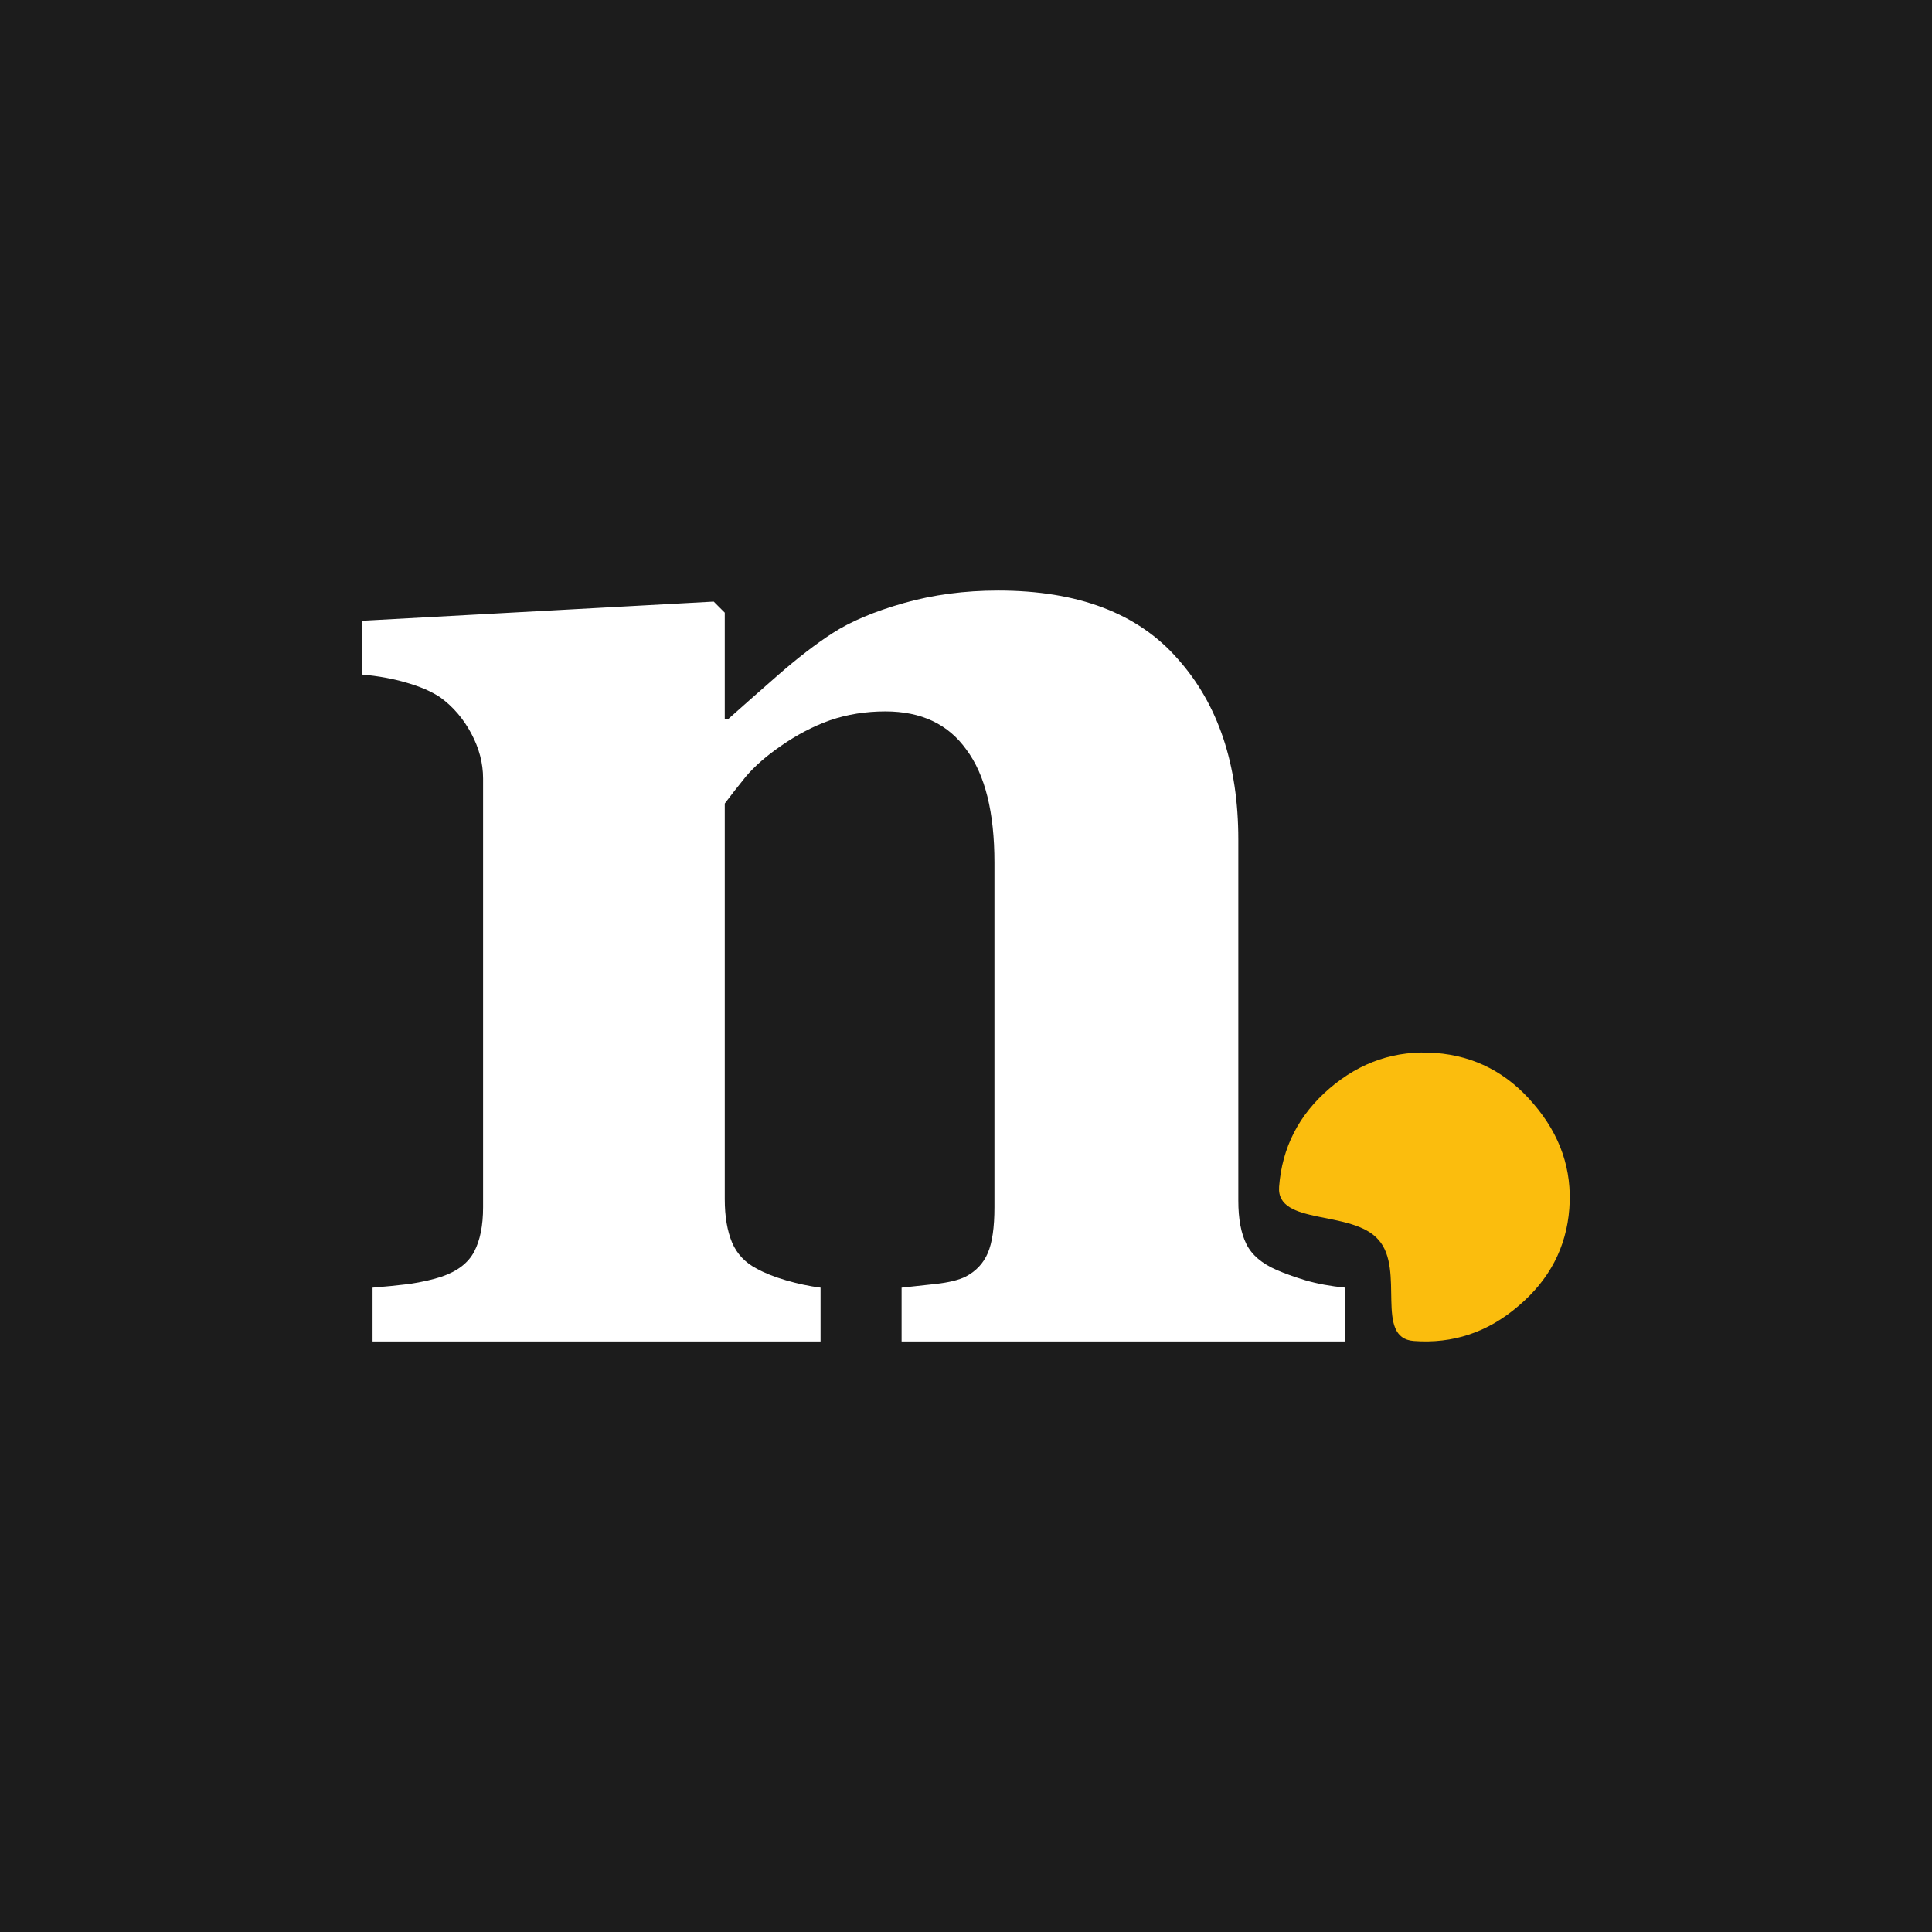 <svg xmlns="http://www.w3.org/2000/svg" viewBox="0 0 1024 1024">
    <path fill="#1C1C1C" d="M0 0v1024h1024V0Z" />
    <path fill="#FFFFFF" d="M712.964 711H477.866v-28.512q7.42-.781 17.964-1.953 10.544-1.172 16.012-3.906 8.201-4.296 11.716-12.499 3.515-8.202 3.515-24.216v-182.791q0-39.839-14.84-59.759-14.45-20.31-42.958-20.31-15.621 0-29.29 4.687-13.278 4.687-26.165 13.67-11.325 7.812-18.355 16.014-6.639 8.202-11.325 14.451v209.741q0 13.67 3.905 23.044 3.905 8.983 12.887 13.67 6.248 3.515 15.621 6.249 9.373 2.734 18.355 3.906v28.512H197.467v-28.512q9.763-.781 19.526-1.953 10.154-1.562 17.183-3.906 12.497-4.296 17.183-13.28 4.686-8.983 4.686-23.435v-227.317q0-12.108-6.248-23.825-6.248-11.717-16.402-19.138-7.029-4.687-17.964-7.812-10.544-3.125-23.432-4.296v-28.512l186.282-10.155 5.858 5.859v56.634h1.562q10.935-9.764 26.556-23.435 15.621-13.67 28.899-22.263 14.45-9.374 37.881-16.014 23.432-6.64 49.987-6.64 63.656 0 95.289 36.324 32.023 35.933 32.023 95.692v191.384q0 14.451 4.296 23.044 4.296 8.593 16.012 13.67 6.248 2.734 15.231 5.468 9.373 2.734 21.088 3.906z" />
    <path fill="#FBBD0D" d="M831.771 640.612c-1.55 20.512-10.552 37.719-27.007 51.621-16.195 13.922-34.677 20.098-55.446 18.528-21.029-1.589-4.449-37.621-18.648-53.578-13.92-16.197-54.289-7.423-52.719-28.195 1.569-20.772 10.451-38.118 26.647-52.04 16.474-14.162 35.226-20.448 56.255-18.859 20.769 1.569 38.103 10.583 52.004 27.04 14.16 16.477 20.465 34.971 18.915 55.483z" />
</svg>